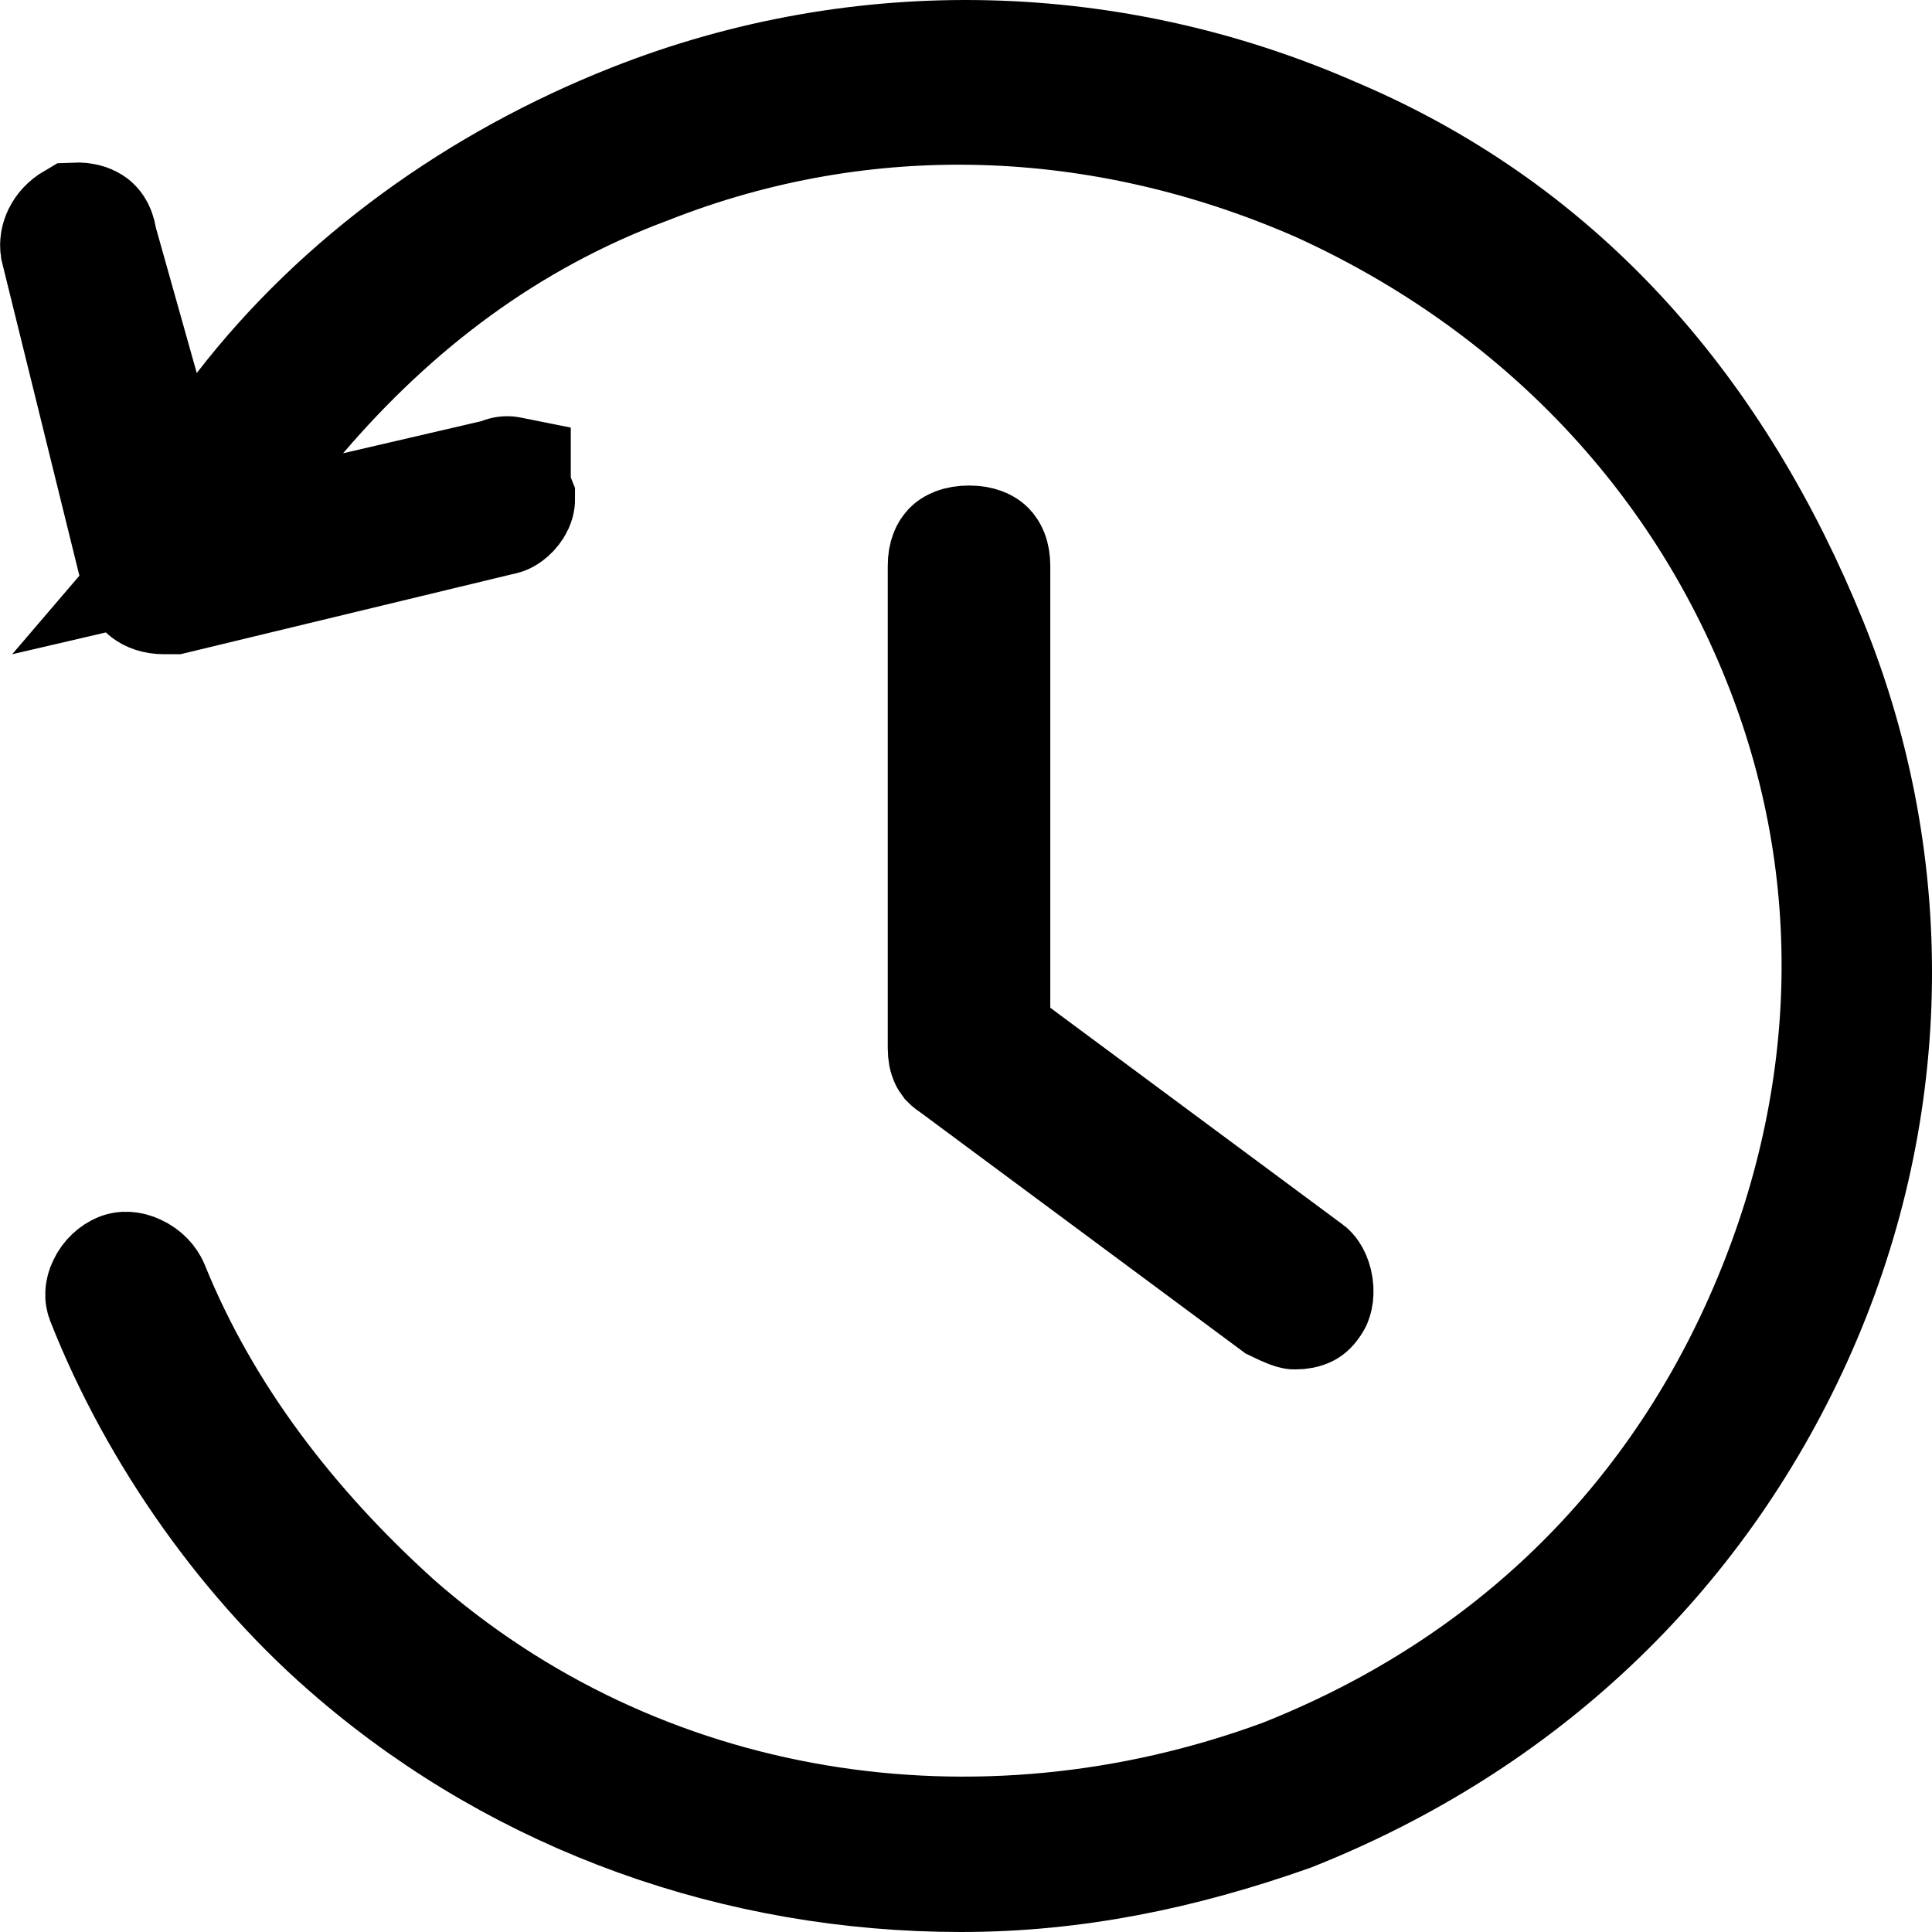 <svg width="16" height="16" viewBox="0 0 16 16" fill="none" xmlns="http://www.w3.org/2000/svg">
<path d="M11.056 1.15L11.056 1.15L11.062 1.152C12.938 1.956 14.201 3.44 14.97 5.339C15.726 7.207 15.664 9.26 14.844 11.068C14.024 12.875 12.578 14.246 10.679 14.999C9.781 15.316 8.897 15.5 7.959 15.5C6.12 15.5 4.351 14.873 2.964 13.69L2.962 13.688C2.084 12.944 1.324 11.882 0.882 10.759L0.882 10.759L0.88 10.754C0.874 10.738 0.868 10.702 0.893 10.651C0.918 10.598 0.962 10.559 1.005 10.542C1.026 10.533 1.068 10.529 1.122 10.555C1.179 10.581 1.217 10.625 1.233 10.664C1.672 11.748 2.397 12.673 3.246 13.442L3.246 13.442L3.251 13.447C5.285 15.241 8.108 15.662 10.623 14.739L10.623 14.739L10.634 14.735C12.436 14.022 13.816 12.733 14.611 10.946C15.403 9.166 15.48 7.228 14.752 5.43C14.028 3.639 12.651 2.283 10.926 1.502L10.926 1.502L10.919 1.499C9.124 0.718 7.169 0.642 5.356 1.357C4.189 1.791 3.247 2.511 2.461 3.429L1.471 4.586L2.954 4.241L4.099 3.975L4.135 3.967L4.17 3.953C4.182 3.948 4.195 3.946 4.207 3.947C4.216 3.948 4.222 3.95 4.227 3.951C4.227 3.952 4.227 3.953 4.227 3.954V4.051L4.262 4.138C4.262 4.144 4.261 4.161 4.243 4.19C4.229 4.212 4.212 4.23 4.193 4.244C4.175 4.258 4.162 4.261 4.158 4.262L4.148 4.264L4.138 4.266L1.435 4.918H1.36C1.291 4.918 1.25 4.898 1.229 4.882C1.209 4.867 1.187 4.84 1.176 4.786L1.174 4.776L1.172 4.766L0.502 2.051C0.494 1.996 0.52 1.905 0.621 1.846C0.689 1.843 0.728 1.86 0.745 1.871C0.761 1.881 0.787 1.903 0.799 1.974L0.804 2L0.811 2.026L1.148 3.224L1.417 4.18L2.025 3.395C2.839 2.341 3.975 1.528 5.247 1.025C7.141 0.276 9.224 0.338 11.056 1.15ZM4.262 4.136C4.262 4.136 4.262 4.137 4.262 4.137L4.262 4.136Z" fill="#626262" stroke="currentColor"/>
<path d="M7.919 8.81L7.908 8.802L7.896 8.794C7.883 8.786 7.877 8.779 7.873 8.775C7.87 8.771 7.867 8.767 7.865 8.761C7.859 8.75 7.852 8.724 7.852 8.679V4.686C7.852 4.602 7.878 4.57 7.888 4.559C7.899 4.548 7.935 4.521 8.025 4.521C8.115 4.521 8.151 4.548 8.162 4.559C8.172 4.57 8.198 4.602 8.198 4.686V8.346V8.598L8.401 8.748L10.825 10.545C10.829 10.548 10.861 10.581 10.872 10.656C10.877 10.689 10.875 10.719 10.87 10.742C10.865 10.764 10.859 10.773 10.859 10.773L10.851 10.784L10.843 10.796C10.829 10.816 10.818 10.823 10.808 10.827C10.795 10.833 10.768 10.841 10.724 10.841C10.72 10.841 10.709 10.838 10.69 10.831C10.659 10.819 10.625 10.804 10.576 10.78L7.919 8.81Z" fill="#626262" stroke="currentColor"/>
</svg>
